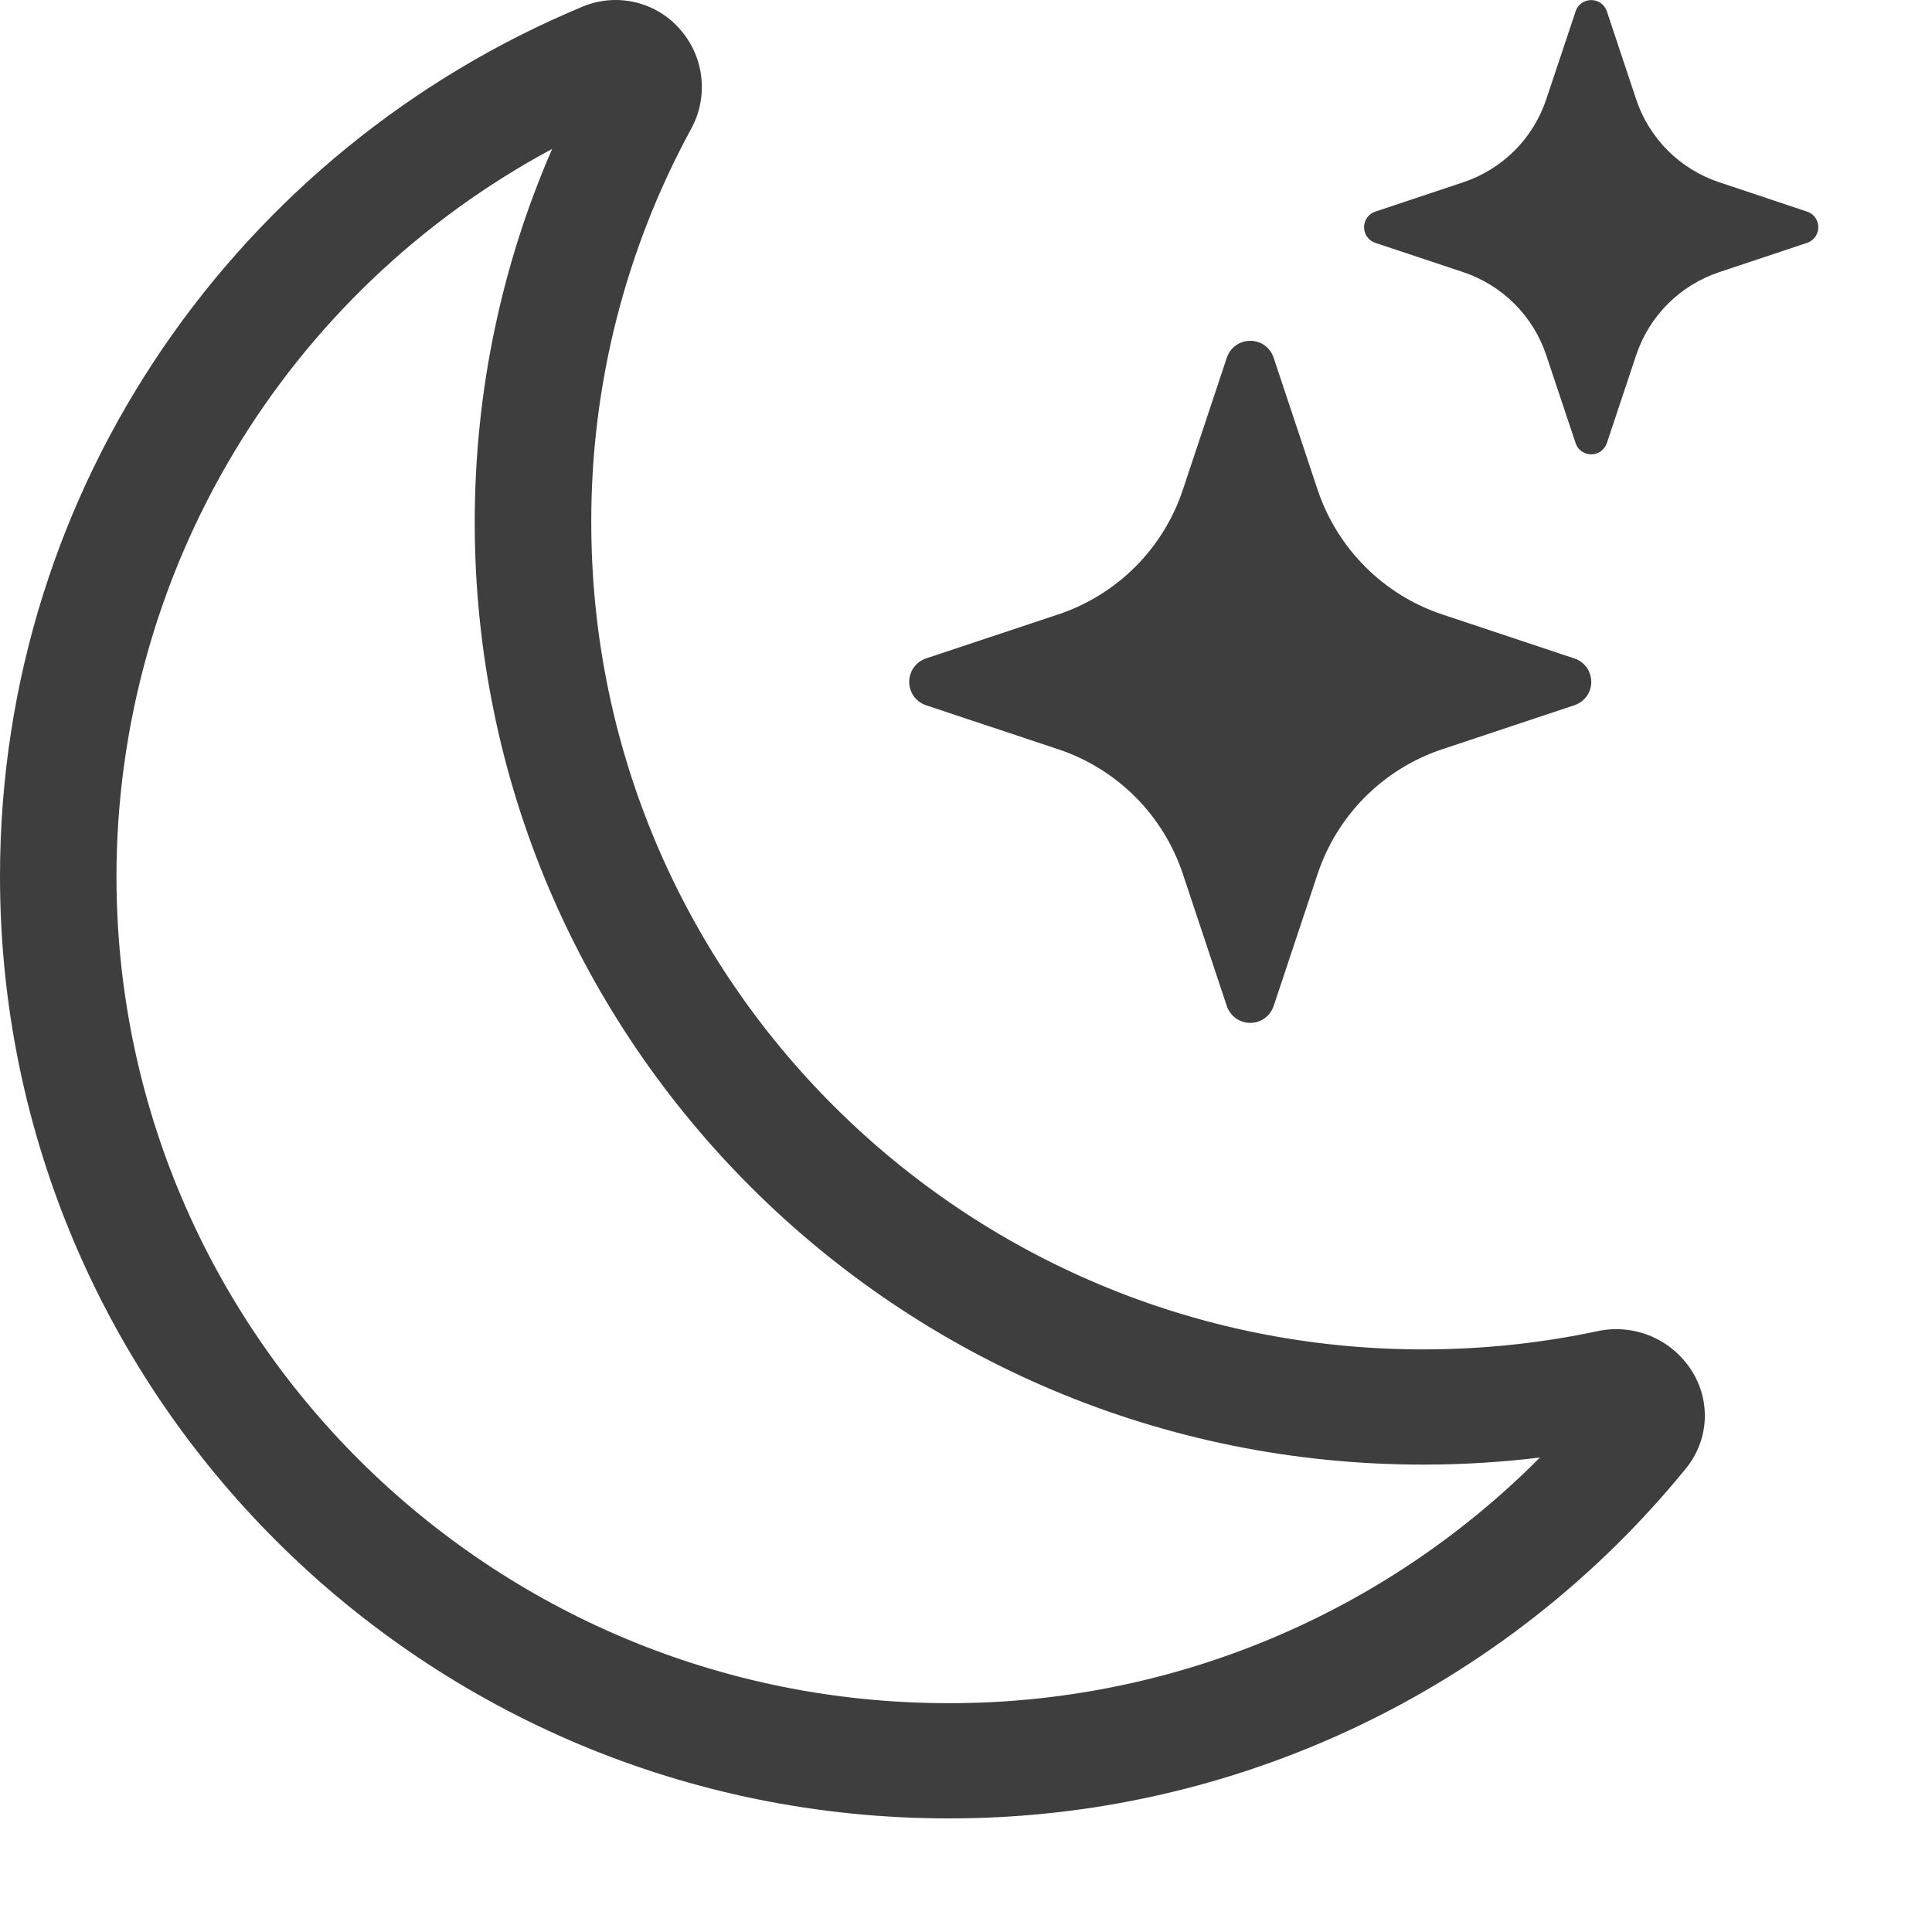 <svg width="20" height="20" viewBox="0 0 25 25" fill="none" xmlns="http://www.w3.org/2000/svg">
<path d="M8.824 0.408C8.968 0.582 9.056 0.796 9.077 1.021C9.098 1.246 9.051 1.472 8.942 1.67C8.092 3.231 7.648 4.981 7.651 6.758C7.651 12.672 12.472 17.461 18.413 17.461C19.188 17.461 19.943 17.38 20.668 17.226C20.89 17.177 21.122 17.196 21.334 17.278C21.546 17.361 21.728 17.504 21.859 17.69C21.997 17.884 22.068 18.117 22.06 18.355C22.052 18.592 21.965 18.82 21.814 19.004C20.66 20.421 19.205 21.562 17.554 22.345C15.903 23.128 14.099 23.533 12.272 23.53C5.492 23.53 0 18.068 0 11.338C0 6.273 3.109 1.929 7.536 0.087C7.756 -0.006 8.001 -0.025 8.234 0.033C8.466 0.091 8.673 0.222 8.824 0.408ZM7.145 1.927C5.443 2.84 4.02 4.197 3.027 5.854C2.034 7.512 1.509 9.407 1.507 11.338C1.507 17.25 6.33 22.039 12.272 22.039C13.694 22.042 15.104 21.762 16.418 21.216C17.732 20.67 18.924 19.869 19.927 18.86C19.431 18.921 18.927 18.952 18.413 18.952C11.633 18.952 6.143 13.49 6.143 6.76C6.143 5.044 6.499 3.41 7.145 1.927Z" fill="#3E3E3E"/>
<path d="M15.875 4.629C15.896 4.565 15.937 4.509 15.991 4.47C16.046 4.431 16.111 4.41 16.178 4.41C16.245 4.41 16.31 4.431 16.365 4.47C16.419 4.509 16.46 4.565 16.481 4.629L17.05 6.338C17.305 7.099 17.902 7.697 18.663 7.951L20.372 8.52C20.436 8.541 20.491 8.582 20.531 8.636C20.57 8.691 20.591 8.756 20.591 8.823C20.591 8.89 20.57 8.956 20.531 9.01C20.491 9.064 20.436 9.105 20.372 9.126L18.663 9.695C18.288 9.82 17.946 10.031 17.666 10.311C17.386 10.591 17.175 10.933 17.05 11.309L16.481 13.018C16.46 13.081 16.419 13.137 16.365 13.176C16.31 13.215 16.245 13.236 16.178 13.236C16.111 13.236 16.046 13.215 15.991 13.176C15.937 13.137 15.896 13.081 15.875 13.018L15.306 11.309C15.181 10.933 14.97 10.591 14.69 10.311C14.41 10.031 14.068 9.82 13.692 9.695L11.983 9.126C11.92 9.105 11.864 9.064 11.825 9.01C11.786 8.956 11.765 8.89 11.765 8.823C11.765 8.756 11.786 8.691 11.825 8.636C11.864 8.582 11.92 8.541 11.983 8.52L13.692 7.951C14.068 7.826 14.41 7.615 14.69 7.335C14.97 7.055 15.181 6.713 15.306 6.338L15.875 4.629ZM20.389 0.144C20.403 0.102 20.43 0.066 20.466 0.04C20.503 0.015 20.546 0.001 20.59 0.001C20.634 0.001 20.678 0.015 20.714 0.04C20.75 0.066 20.777 0.102 20.792 0.144L21.171 1.283C21.34 1.792 21.739 2.19 22.248 2.359L23.386 2.739C23.428 2.753 23.464 2.78 23.49 2.817C23.515 2.853 23.529 2.896 23.529 2.94C23.529 2.985 23.515 3.028 23.49 3.064C23.464 3.1 23.428 3.127 23.386 3.142L22.248 3.521C21.997 3.605 21.769 3.745 21.582 3.932C21.395 4.119 21.255 4.347 21.171 4.598L20.792 5.736C20.777 5.778 20.75 5.814 20.714 5.84C20.678 5.866 20.634 5.879 20.59 5.879C20.546 5.879 20.503 5.866 20.466 5.84C20.43 5.814 20.403 5.778 20.389 5.736L20.009 4.598C19.926 4.347 19.785 4.119 19.598 3.932C19.411 3.745 19.183 3.605 18.933 3.521L17.794 3.142C17.752 3.127 17.716 3.1 17.69 3.064C17.665 3.028 17.651 2.985 17.651 2.94C17.651 2.896 17.665 2.853 17.69 2.817C17.716 2.78 17.752 2.753 17.794 2.739L18.933 2.359C19.442 2.19 19.84 1.792 20.009 1.283L20.389 0.146V0.144Z" fill="#3E3E3E"/>
</svg>
